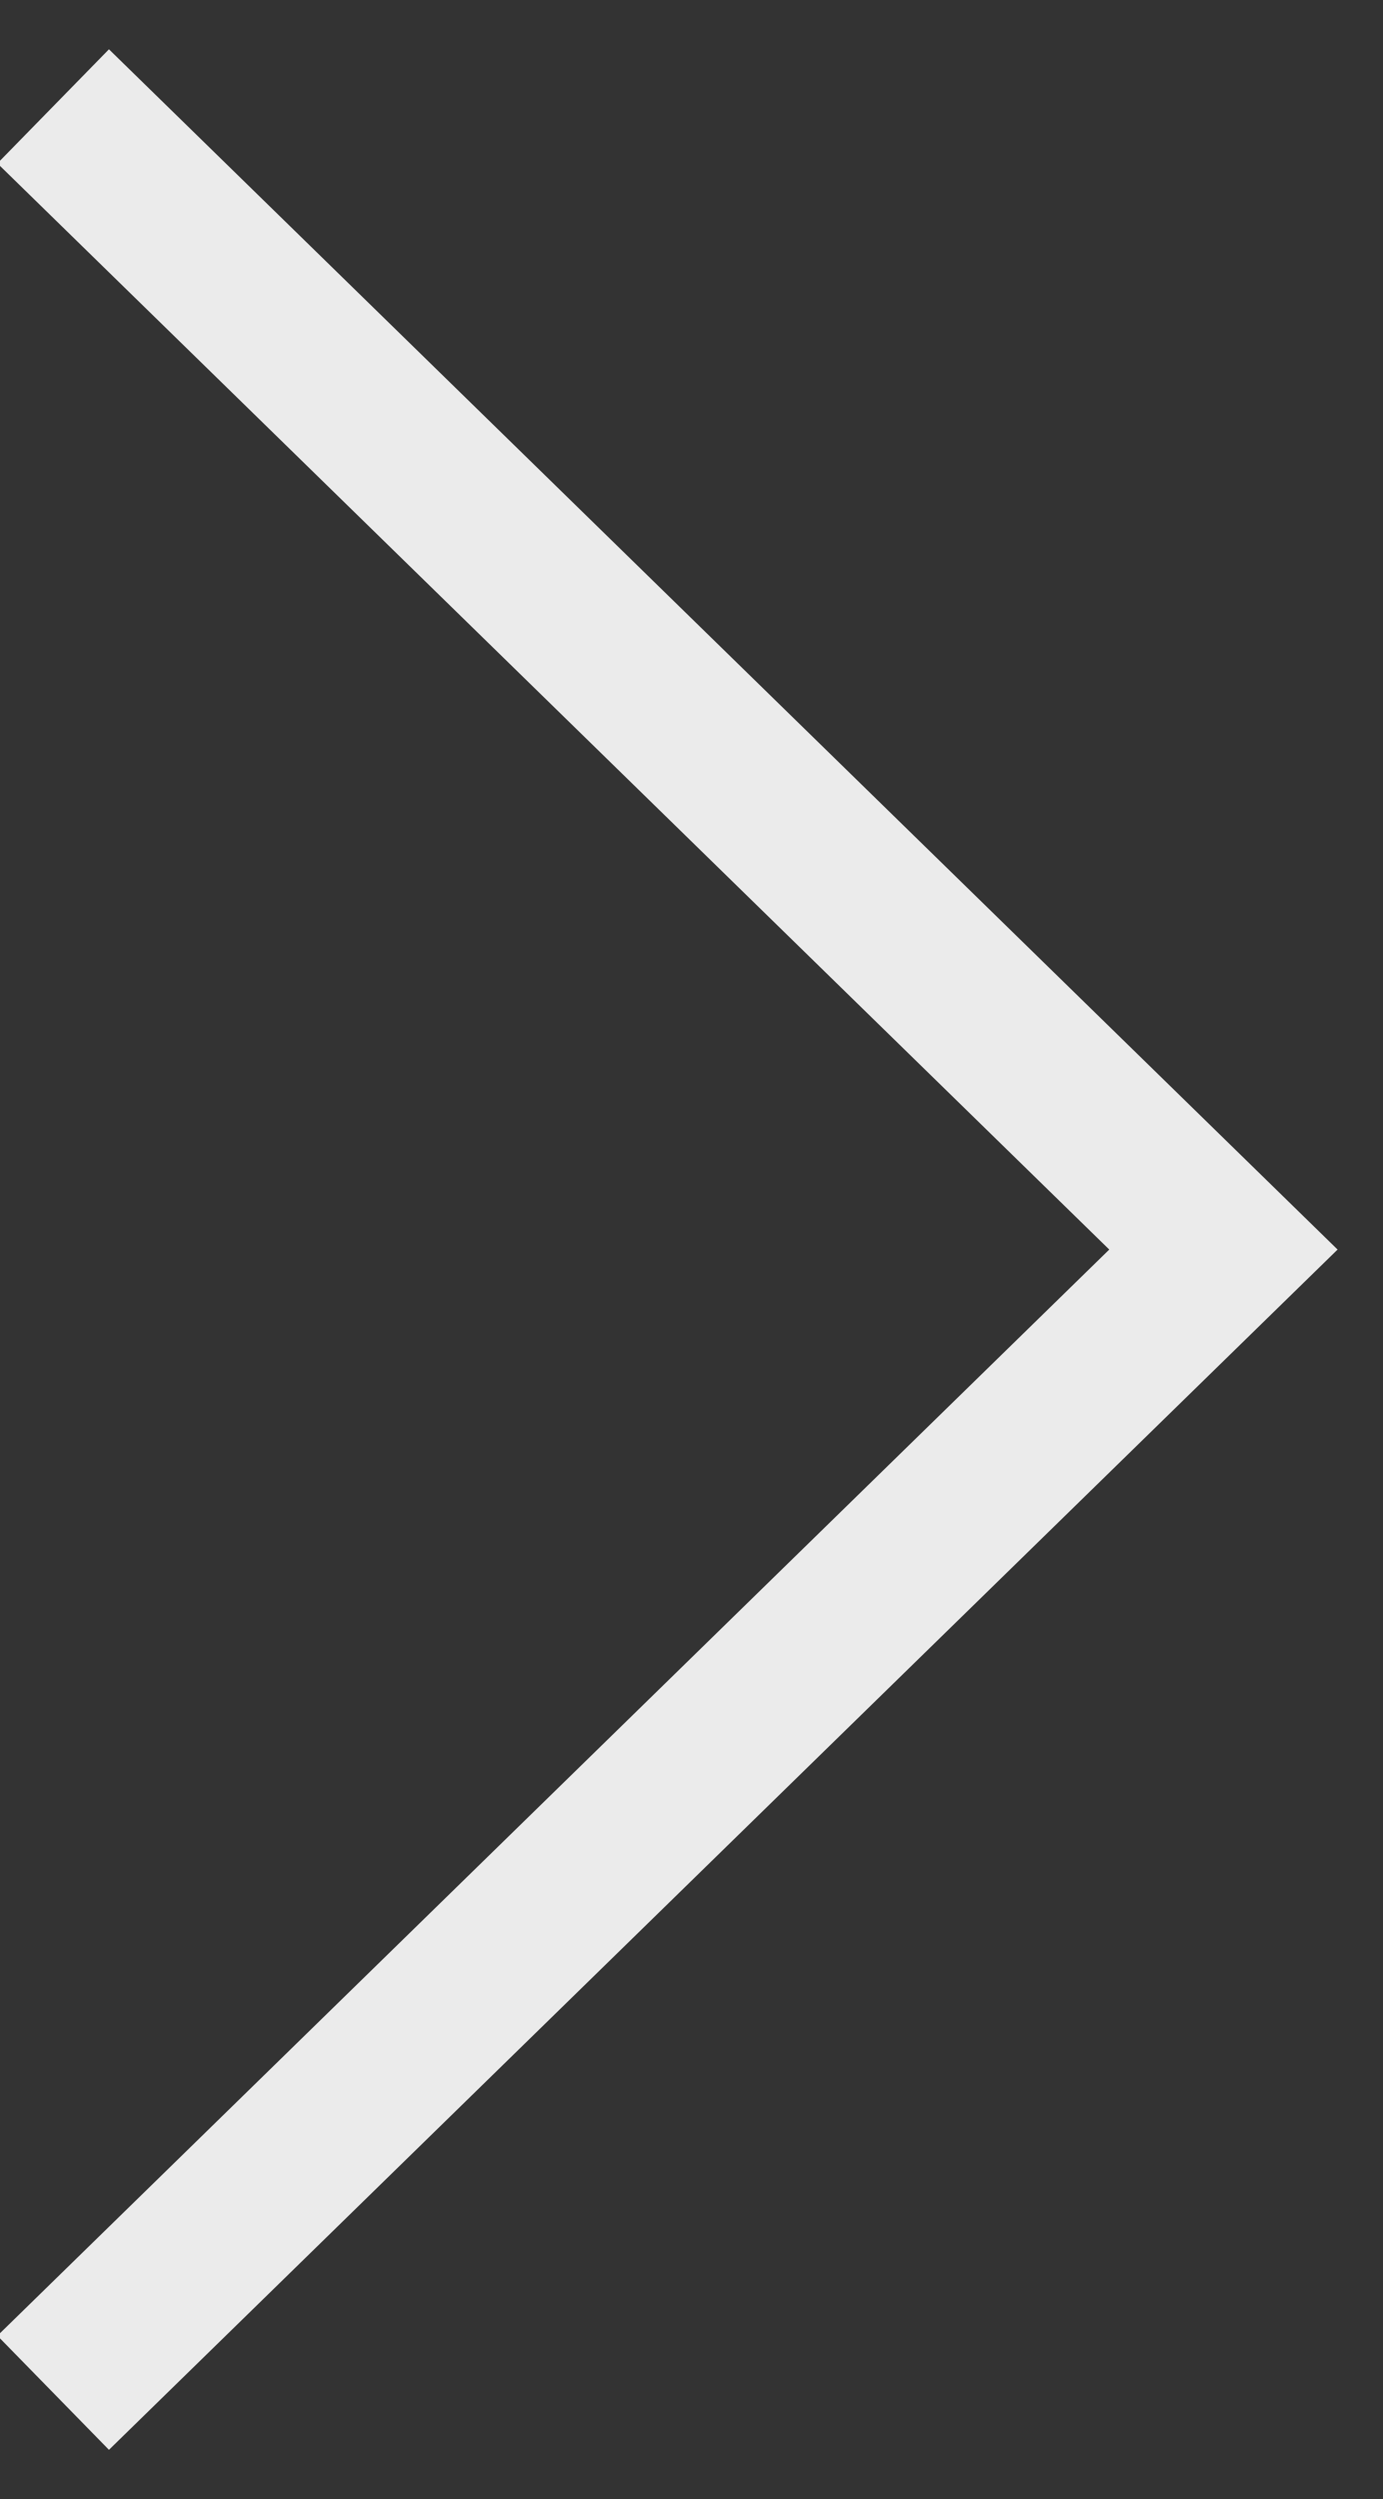 <?xml version="1.0" encoding="utf-8"?>
<!-- Generator: Adobe Illustrator 21.1.0, SVG Export Plug-In . SVG Version: 6.00 Build 0)  -->
<svg version="1.1" id="Layer_1" xmlns="http://www.w3.org/2000/svg" xmlns:xlink="http://www.w3.org/1999/xlink" x="0px" y="0px"
	 viewBox="0 0 26 47" style="enable-background:new 0 0 26 47;" xml:space="preserve">
<rect x="0" y="0" width="26" height="47" fill="#333333" stroke="none"/>
<style type="text/css">
	.st0{fill:none;stroke:#FFFFFF;stroke-width:3;stroke-opacity:0.9;enable-background:new    ;}
</style>
<path class="st0" d="M1,45l22-21.5L1,2"/>
</svg>
